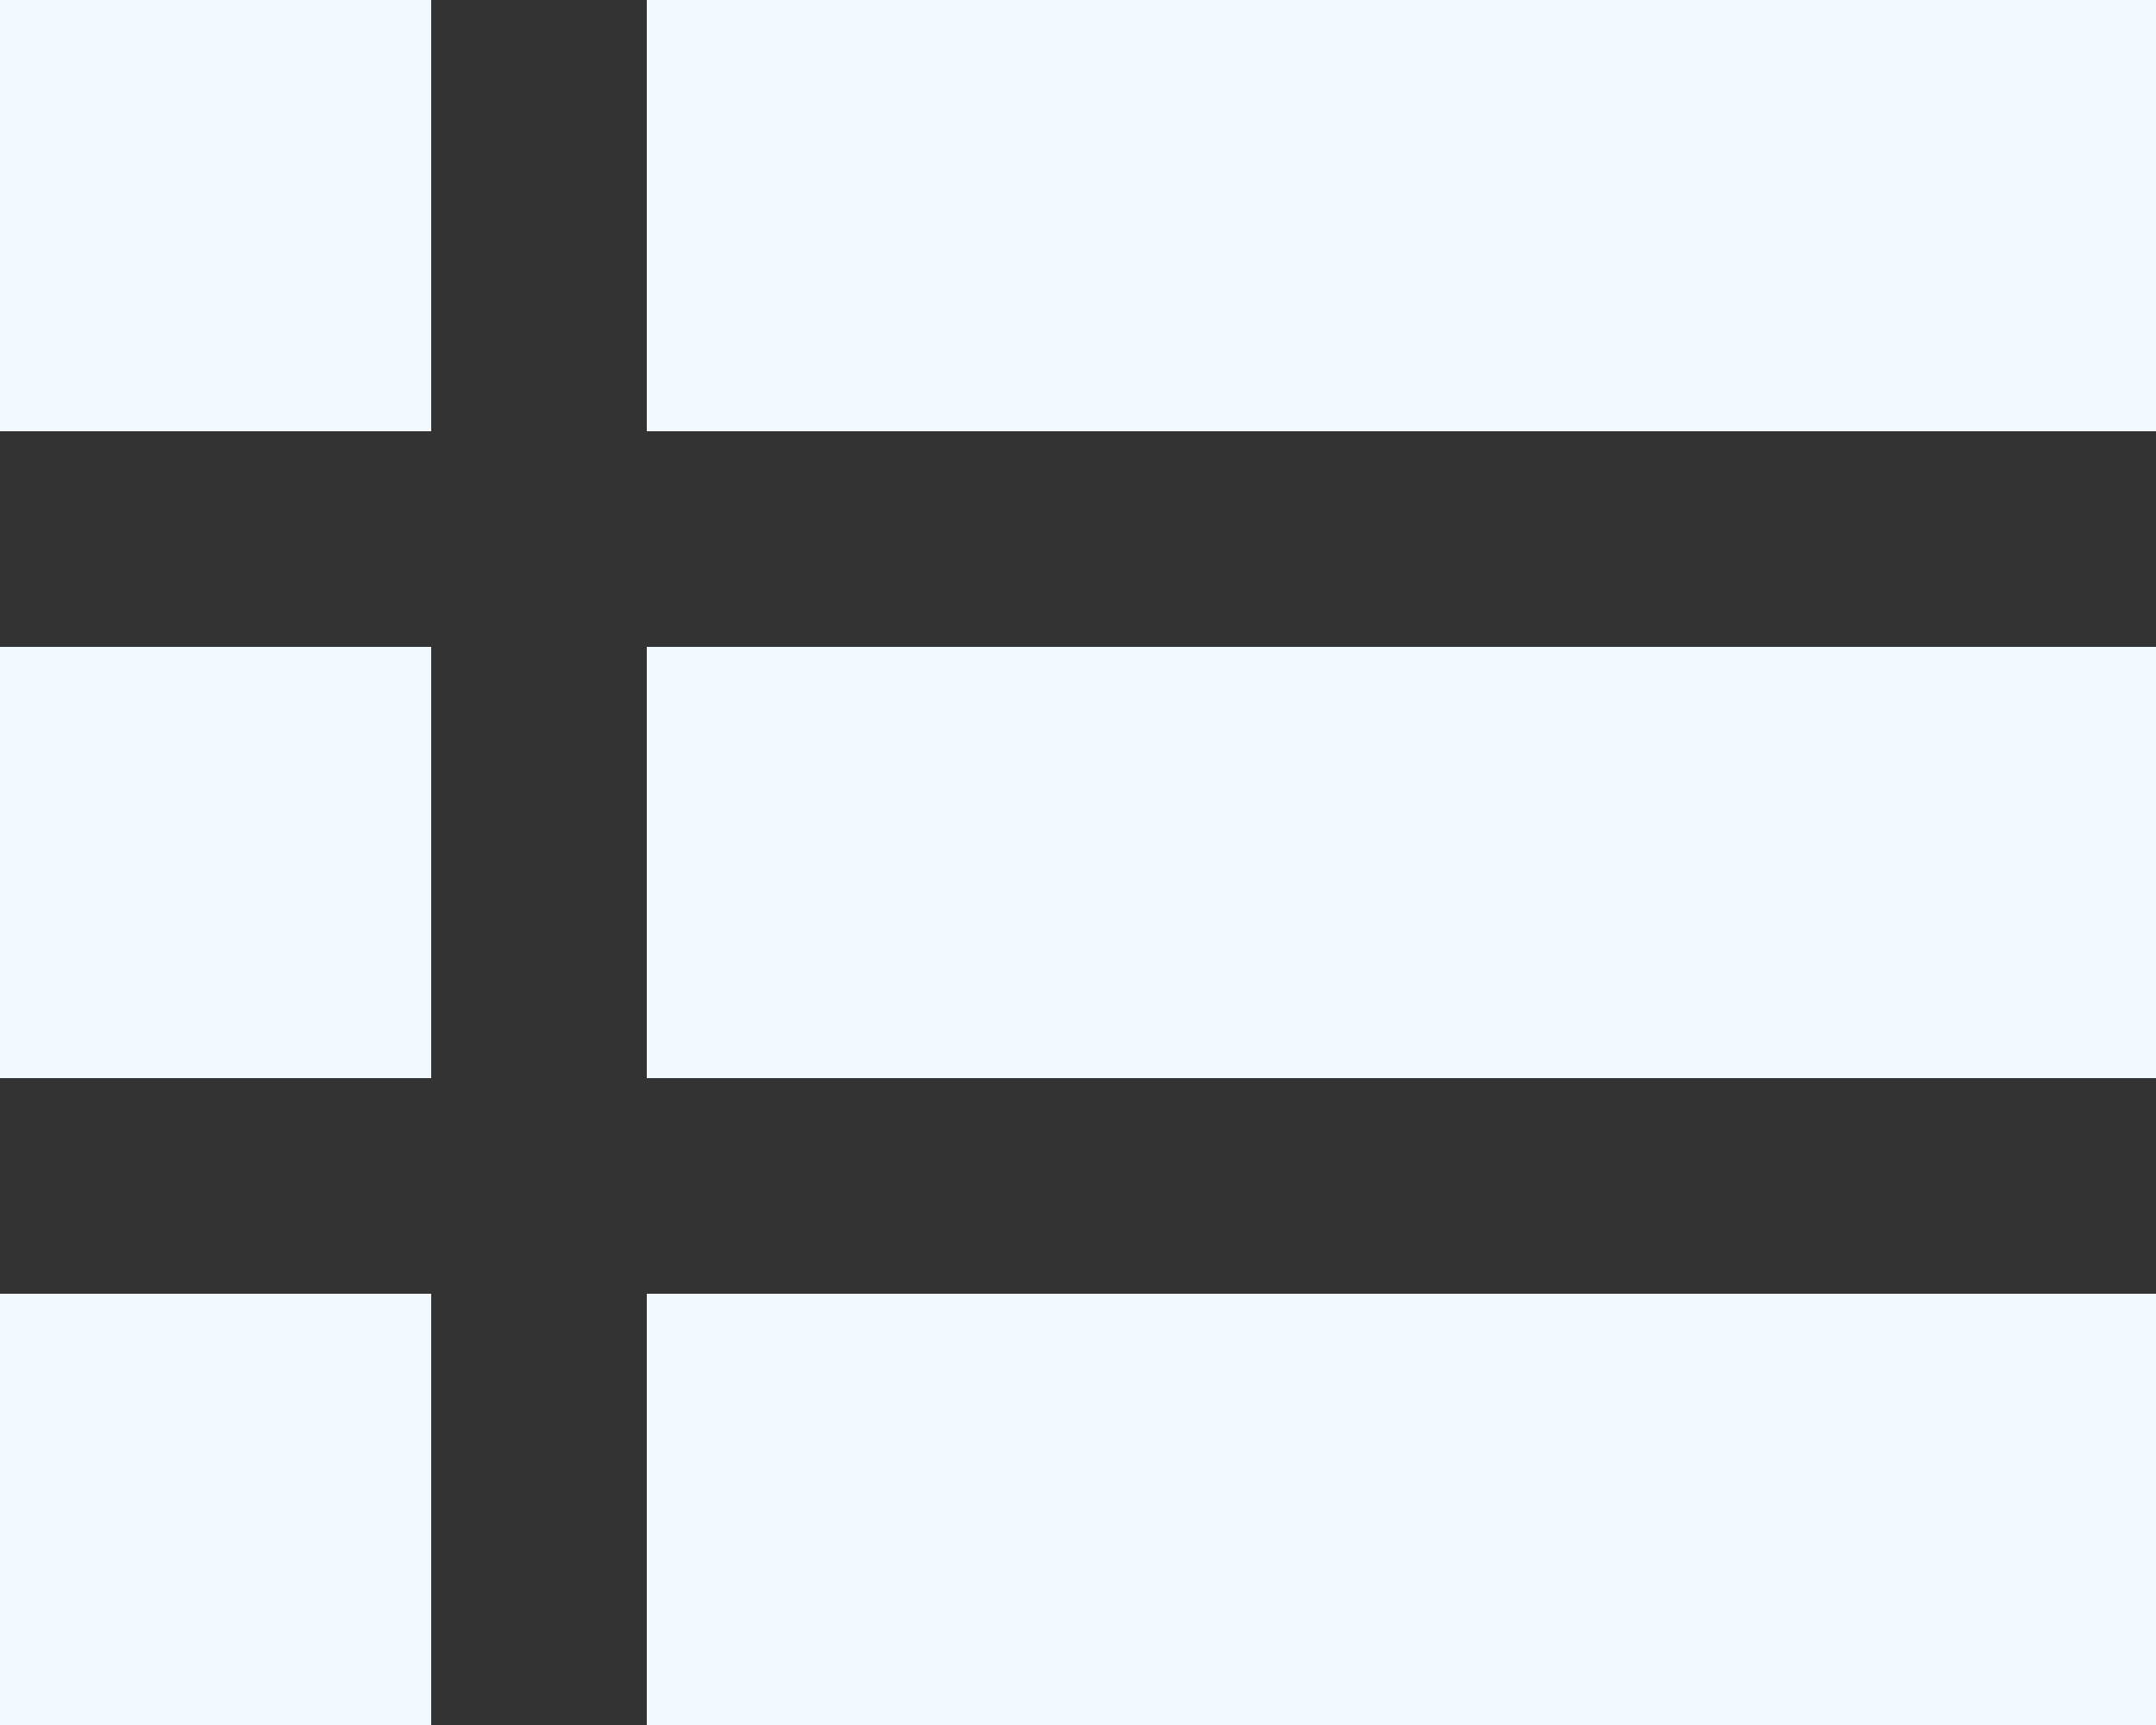 <svg width="20" height="16" viewBox="0 0 20 16" fill="none" xmlns="http://www.w3.org/2000/svg">
<rect x="0" y="0" width="20" height="16" fill="#333333" stroke="none"/>
<path d="M0 16V12H4V16H0ZM6 16V12H20V16H6ZM0 10V6H4V10H0ZM6 10V6H20V10H6ZM0 4V0H4V4H0ZM6 4V0H20V4H6Z" fill="#F2F9FF"/>
</svg>

